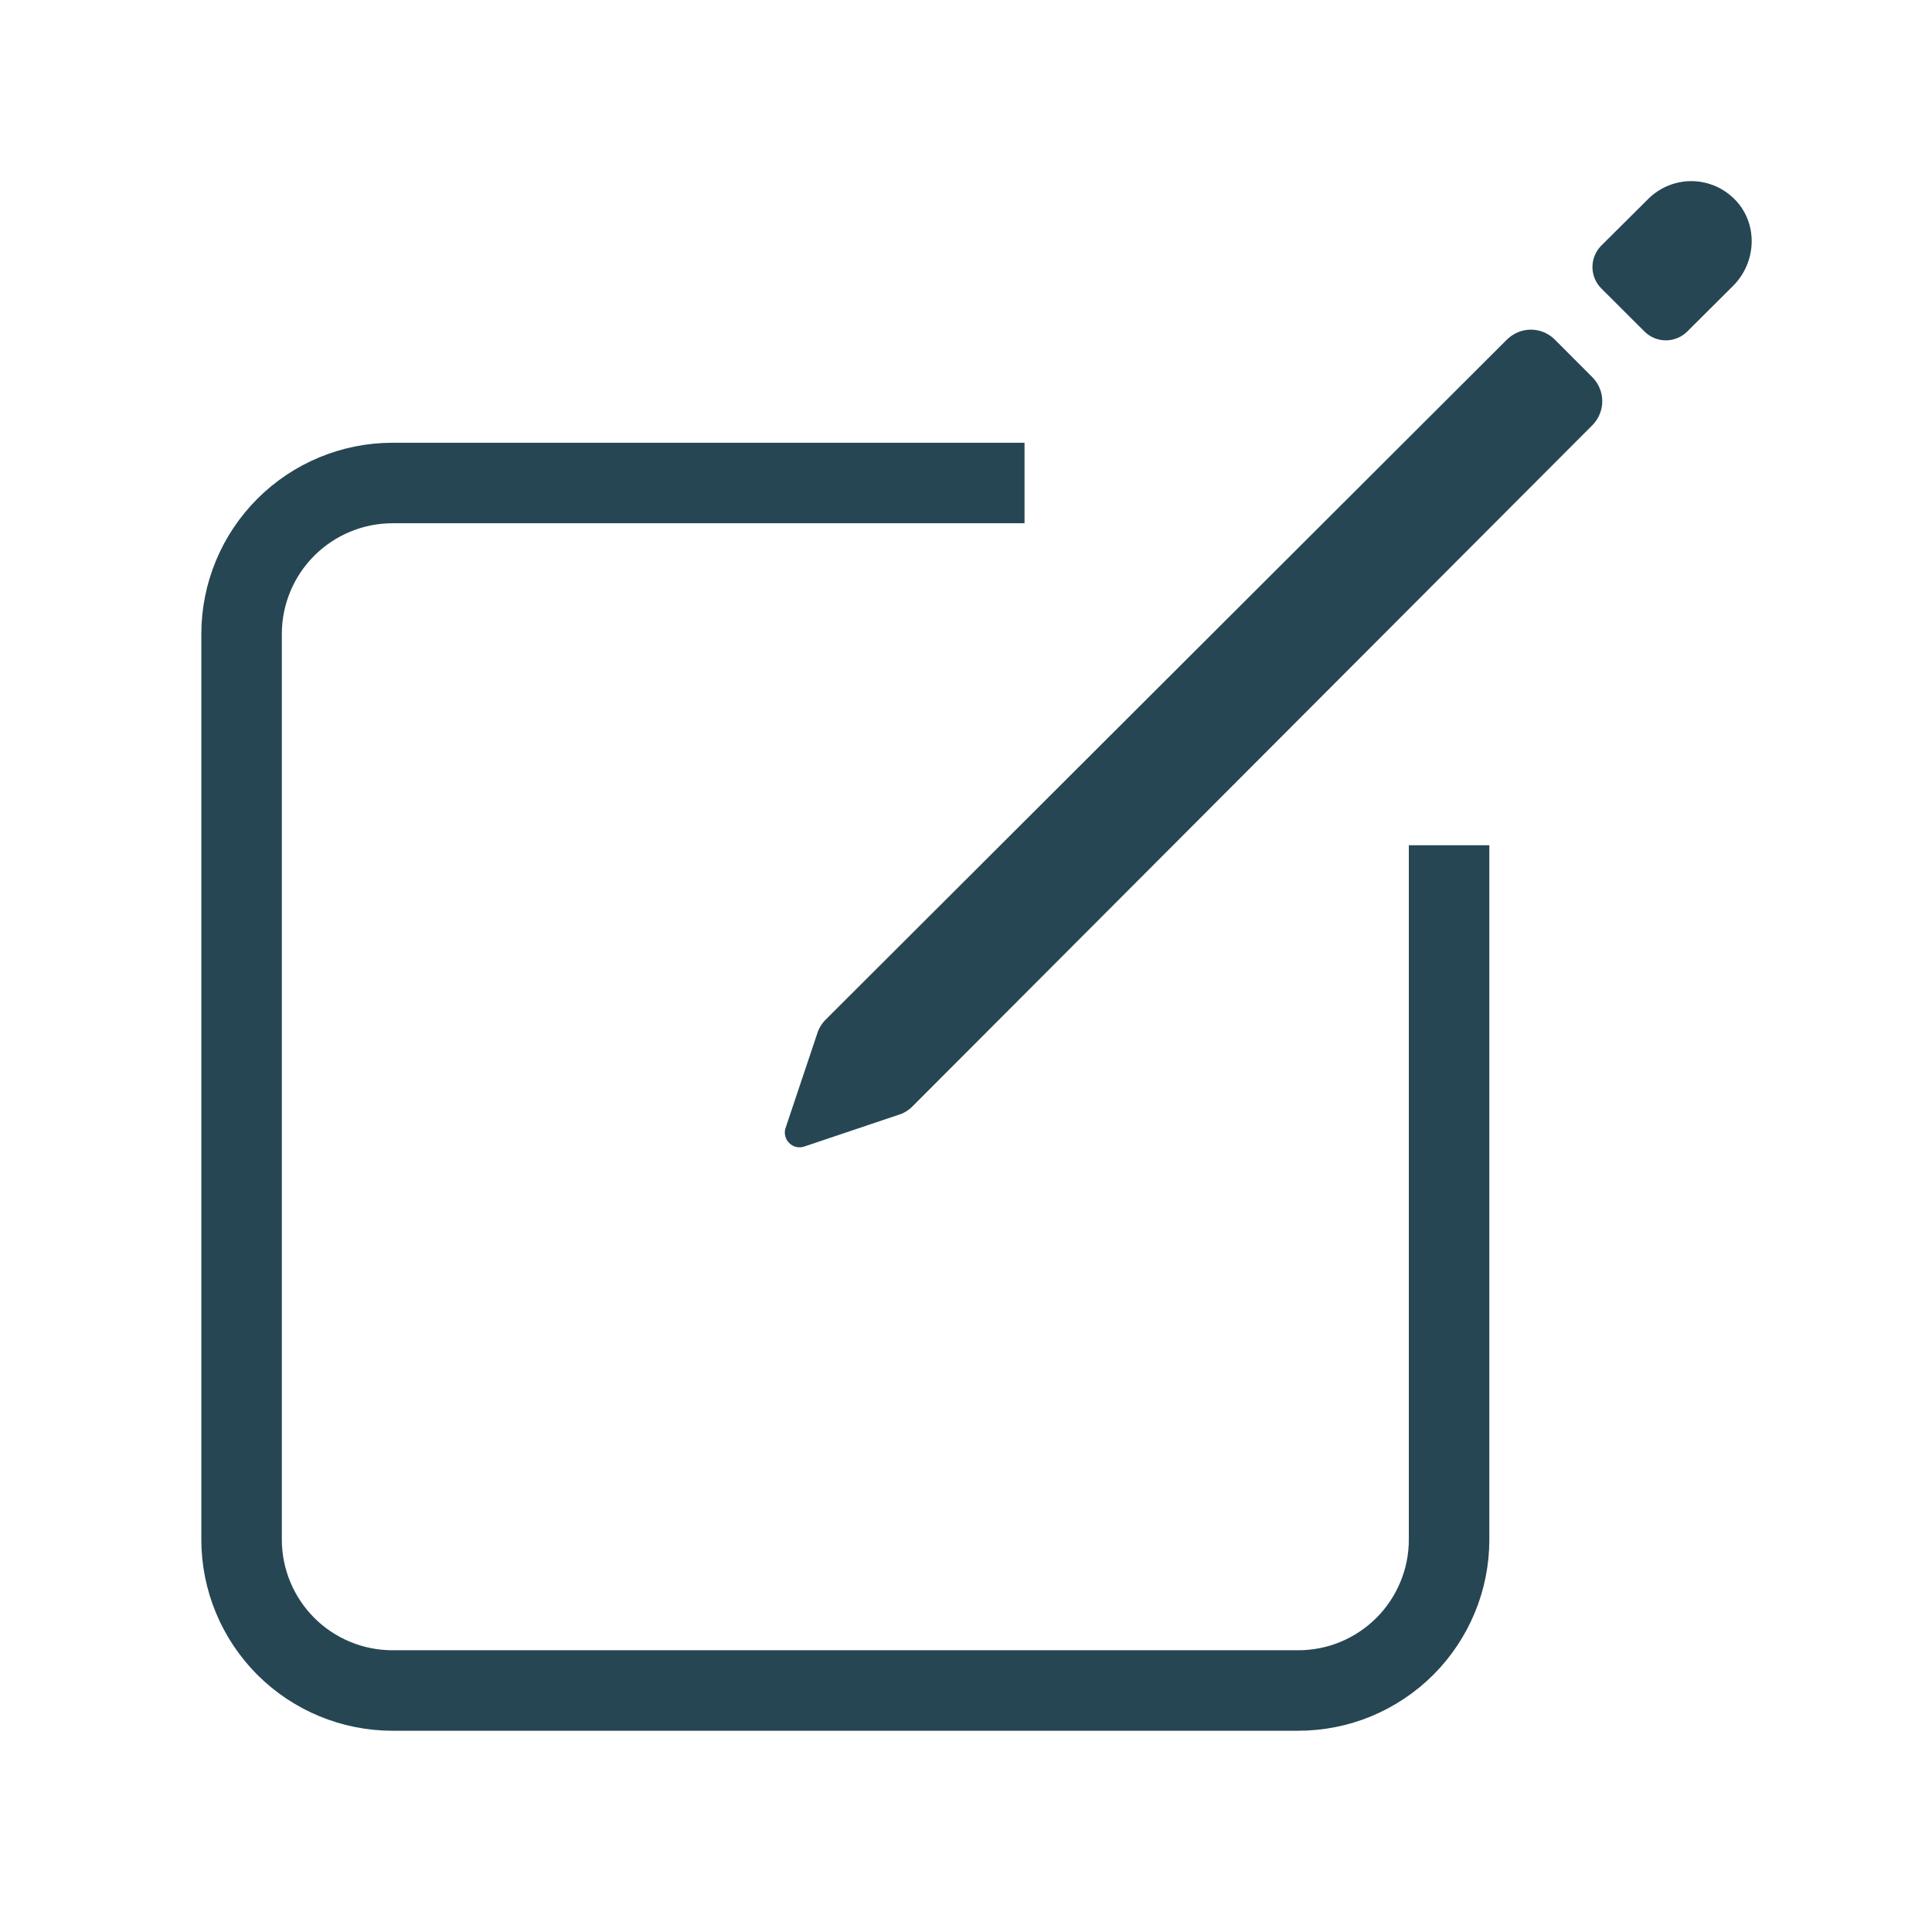 <svg width="24" height="24" viewBox="0 0 24 24" fill="none" xmlns="http://www.w3.org/2000/svg">
<path d="M18.001 10.5V19.125C18.001 19.372 17.953 19.615 17.858 19.843C17.764 20.07 17.626 20.277 17.452 20.451C17.278 20.625 17.071 20.763 16.843 20.858C16.616 20.952 16.372 21 16.126 21H4.876C4.379 21 3.902 20.803 3.55 20.451C3.199 20.099 3.001 19.623 3.001 19.125V7.875C3.001 7.378 3.199 6.901 3.55 6.55C3.902 6.198 4.379 6 4.876 6H12.727" stroke="#264653" strokeWidth="1.002" strokeLinecap="round" strokeLinejoin="round"/>
<path d="M21.569 2.497C21.5 2.422 21.417 2.361 21.323 2.318C21.23 2.276 21.13 2.253 21.028 2.25C20.925 2.248 20.824 2.266 20.729 2.304C20.634 2.342 20.547 2.399 20.475 2.471L19.892 3.051C19.822 3.121 19.782 3.217 19.782 3.317C19.782 3.417 19.822 3.513 19.892 3.583L20.427 4.117C20.462 4.152 20.503 4.18 20.549 4.199C20.595 4.218 20.644 4.228 20.694 4.228C20.743 4.228 20.793 4.218 20.838 4.199C20.884 4.18 20.926 4.152 20.961 4.117L21.529 3.551C21.816 3.265 21.843 2.797 21.569 2.497Z" fill="#264653"/>
<path d="M18.719 4.219L10.256 12.667C10.205 12.718 10.168 12.781 10.148 12.851L9.757 14.017C9.747 14.049 9.747 14.082 9.755 14.114C9.763 14.146 9.779 14.175 9.803 14.198C9.826 14.222 9.855 14.239 9.887 14.247C9.919 14.255 9.953 14.254 9.984 14.245L11.149 13.853C11.219 13.834 11.283 13.796 11.334 13.745L19.782 5.281C19.86 5.202 19.904 5.095 19.904 4.984C19.904 4.873 19.86 4.766 19.782 4.687L19.315 4.219C19.236 4.14 19.129 4.095 19.017 4.095C18.906 4.095 18.799 4.14 18.719 4.219Z" fill="#264653"/>
</svg>
